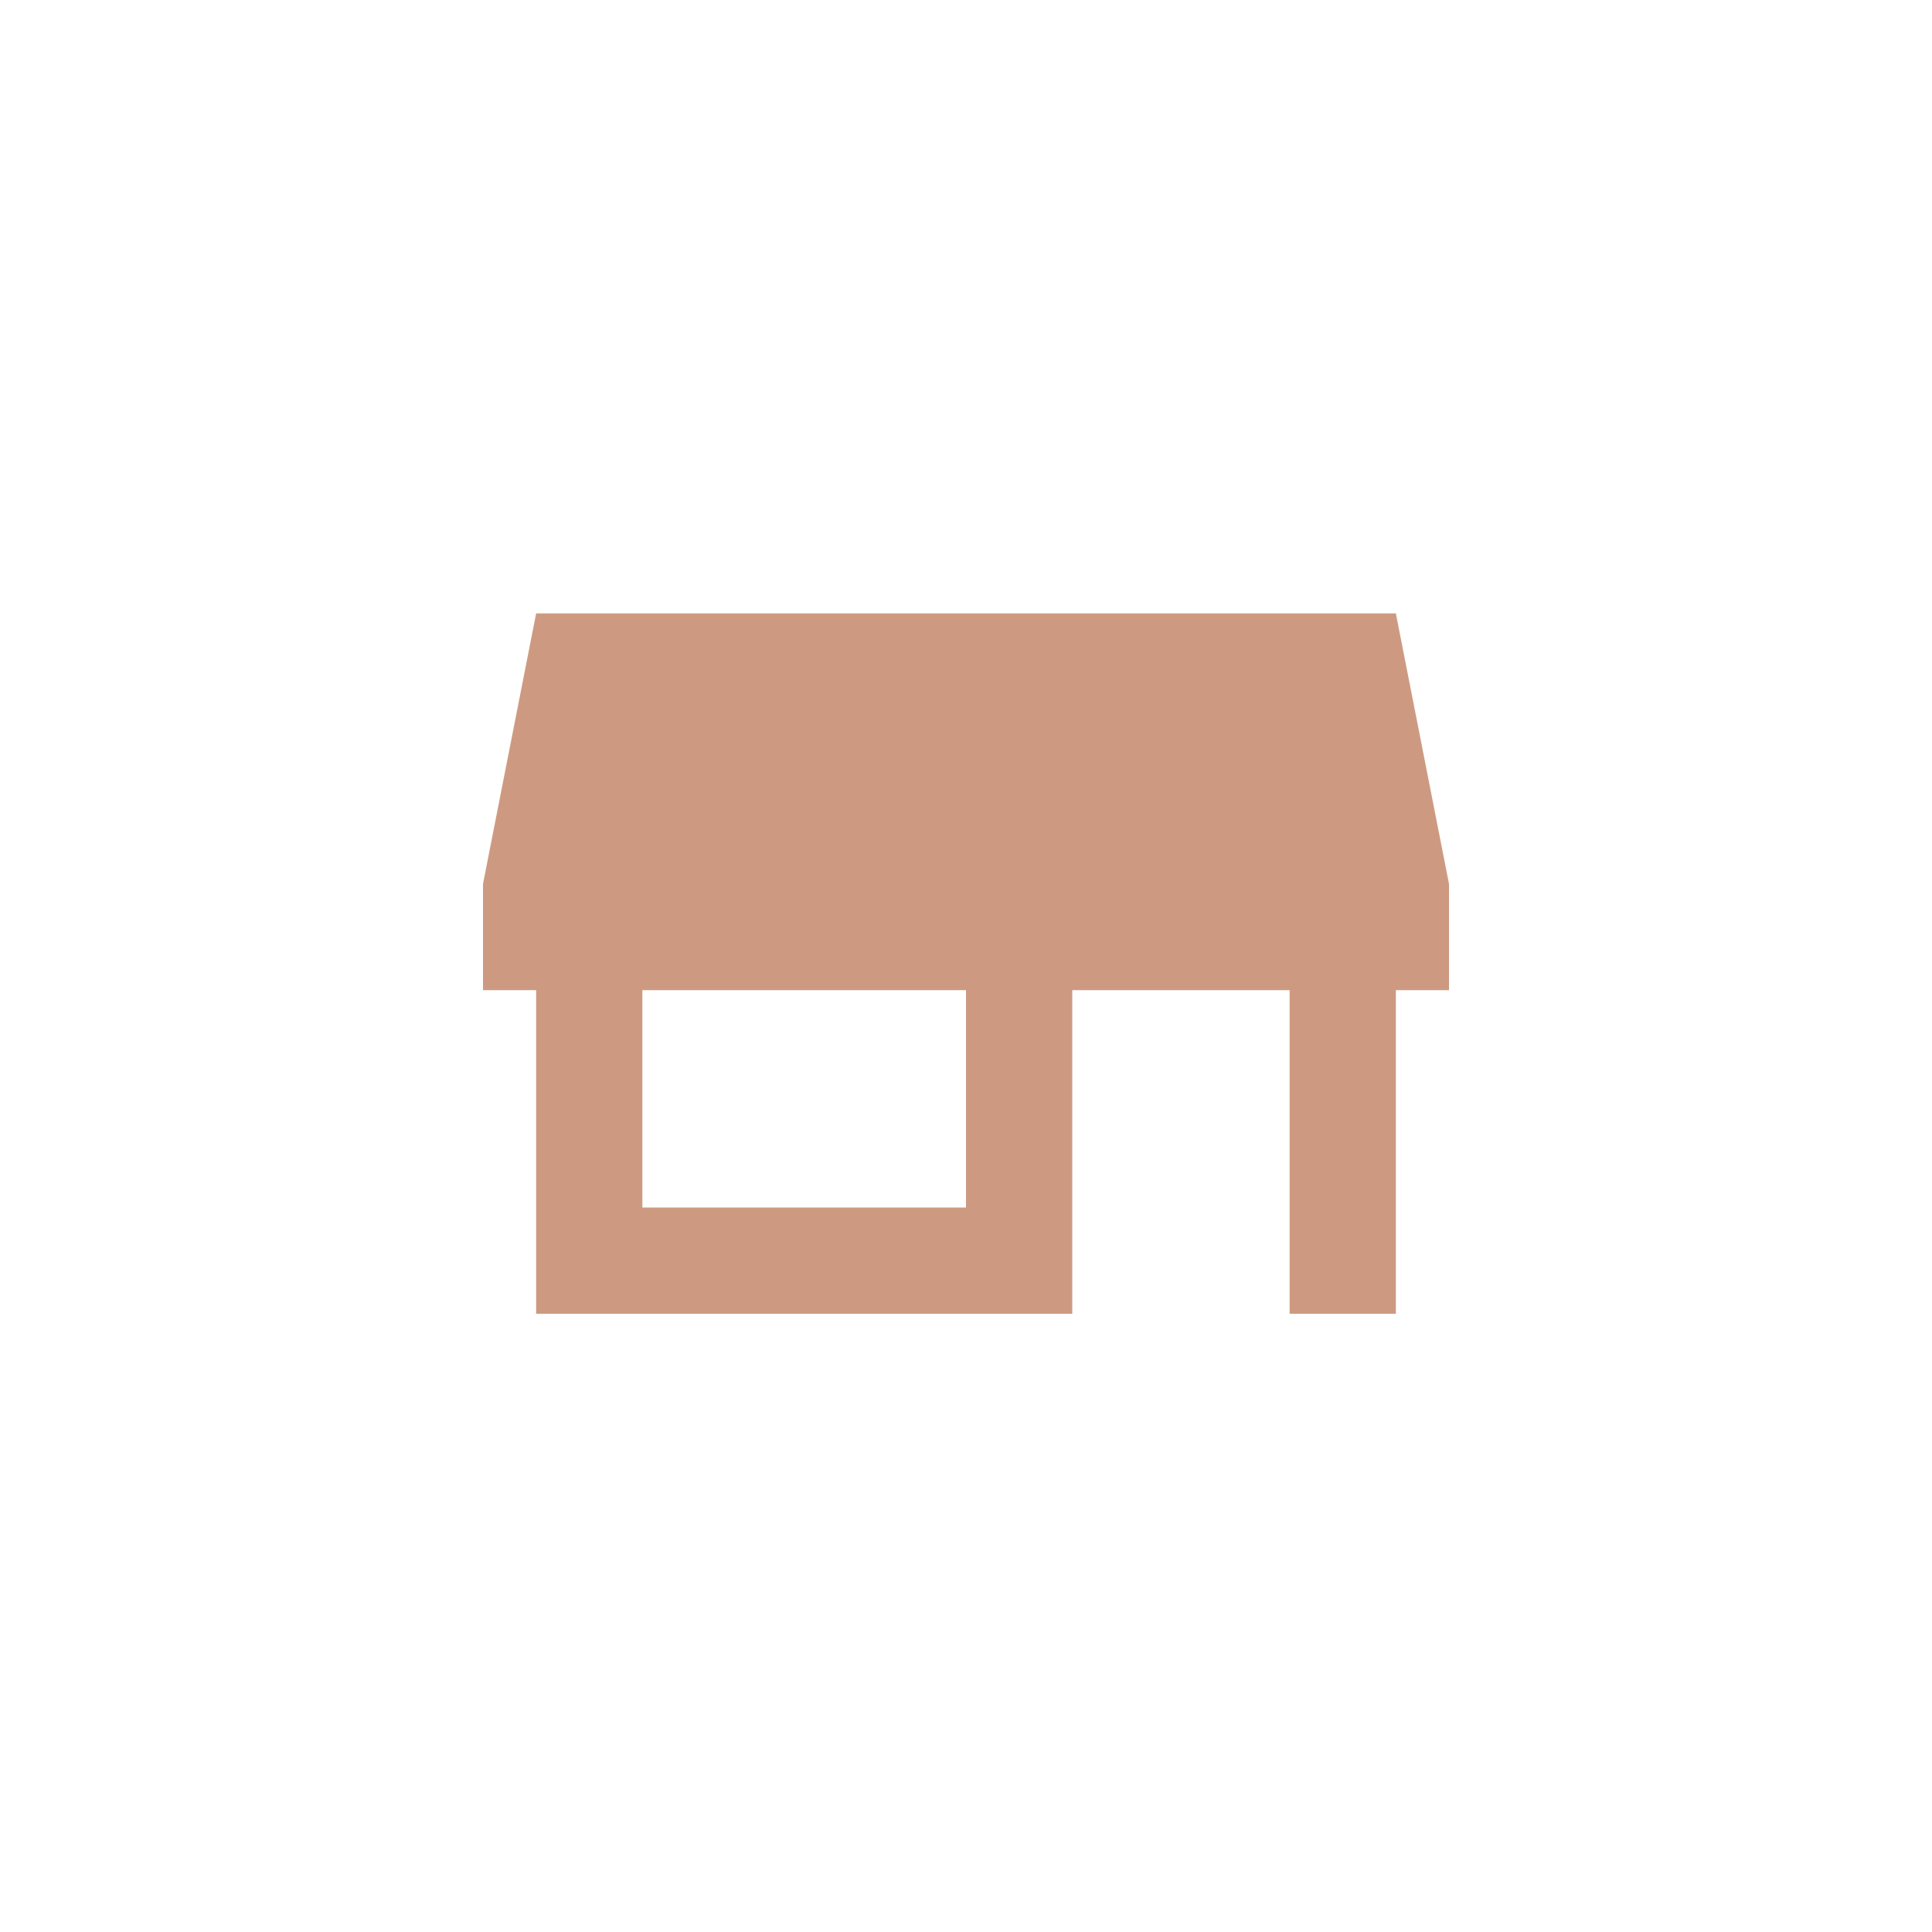 <?xml version="1.0" encoding="utf-8"?>
<!-- Generator: Adobe Illustrator 24.0.3, SVG Export Plug-In . SVG Version: 6.00 Build 0)  -->
<svg version="1.1" id="Layer_1" xmlns="http://www.w3.org/2000/svg" xmlns:xlink="http://www.w3.org/1999/xlink" x="0px" y="0px"
	 viewBox="0 0 40 40" style="enable-background:new 0 0 40 40;" xml:space="preserve">
<style type="text/css">
	.st0{fill:#CD9A81;}
</style>
<g>
	<path class="st0" d="M28.9,27.2v-6.7H30v-2.2l-1.1-5.6H11.1L10,18.3v2.2h1.1v6.7h11.1v-6.7h4.5v6.7H28.9z M20,25h-6.7v-4.5H20V25z"
		/>
</g>
</svg>
